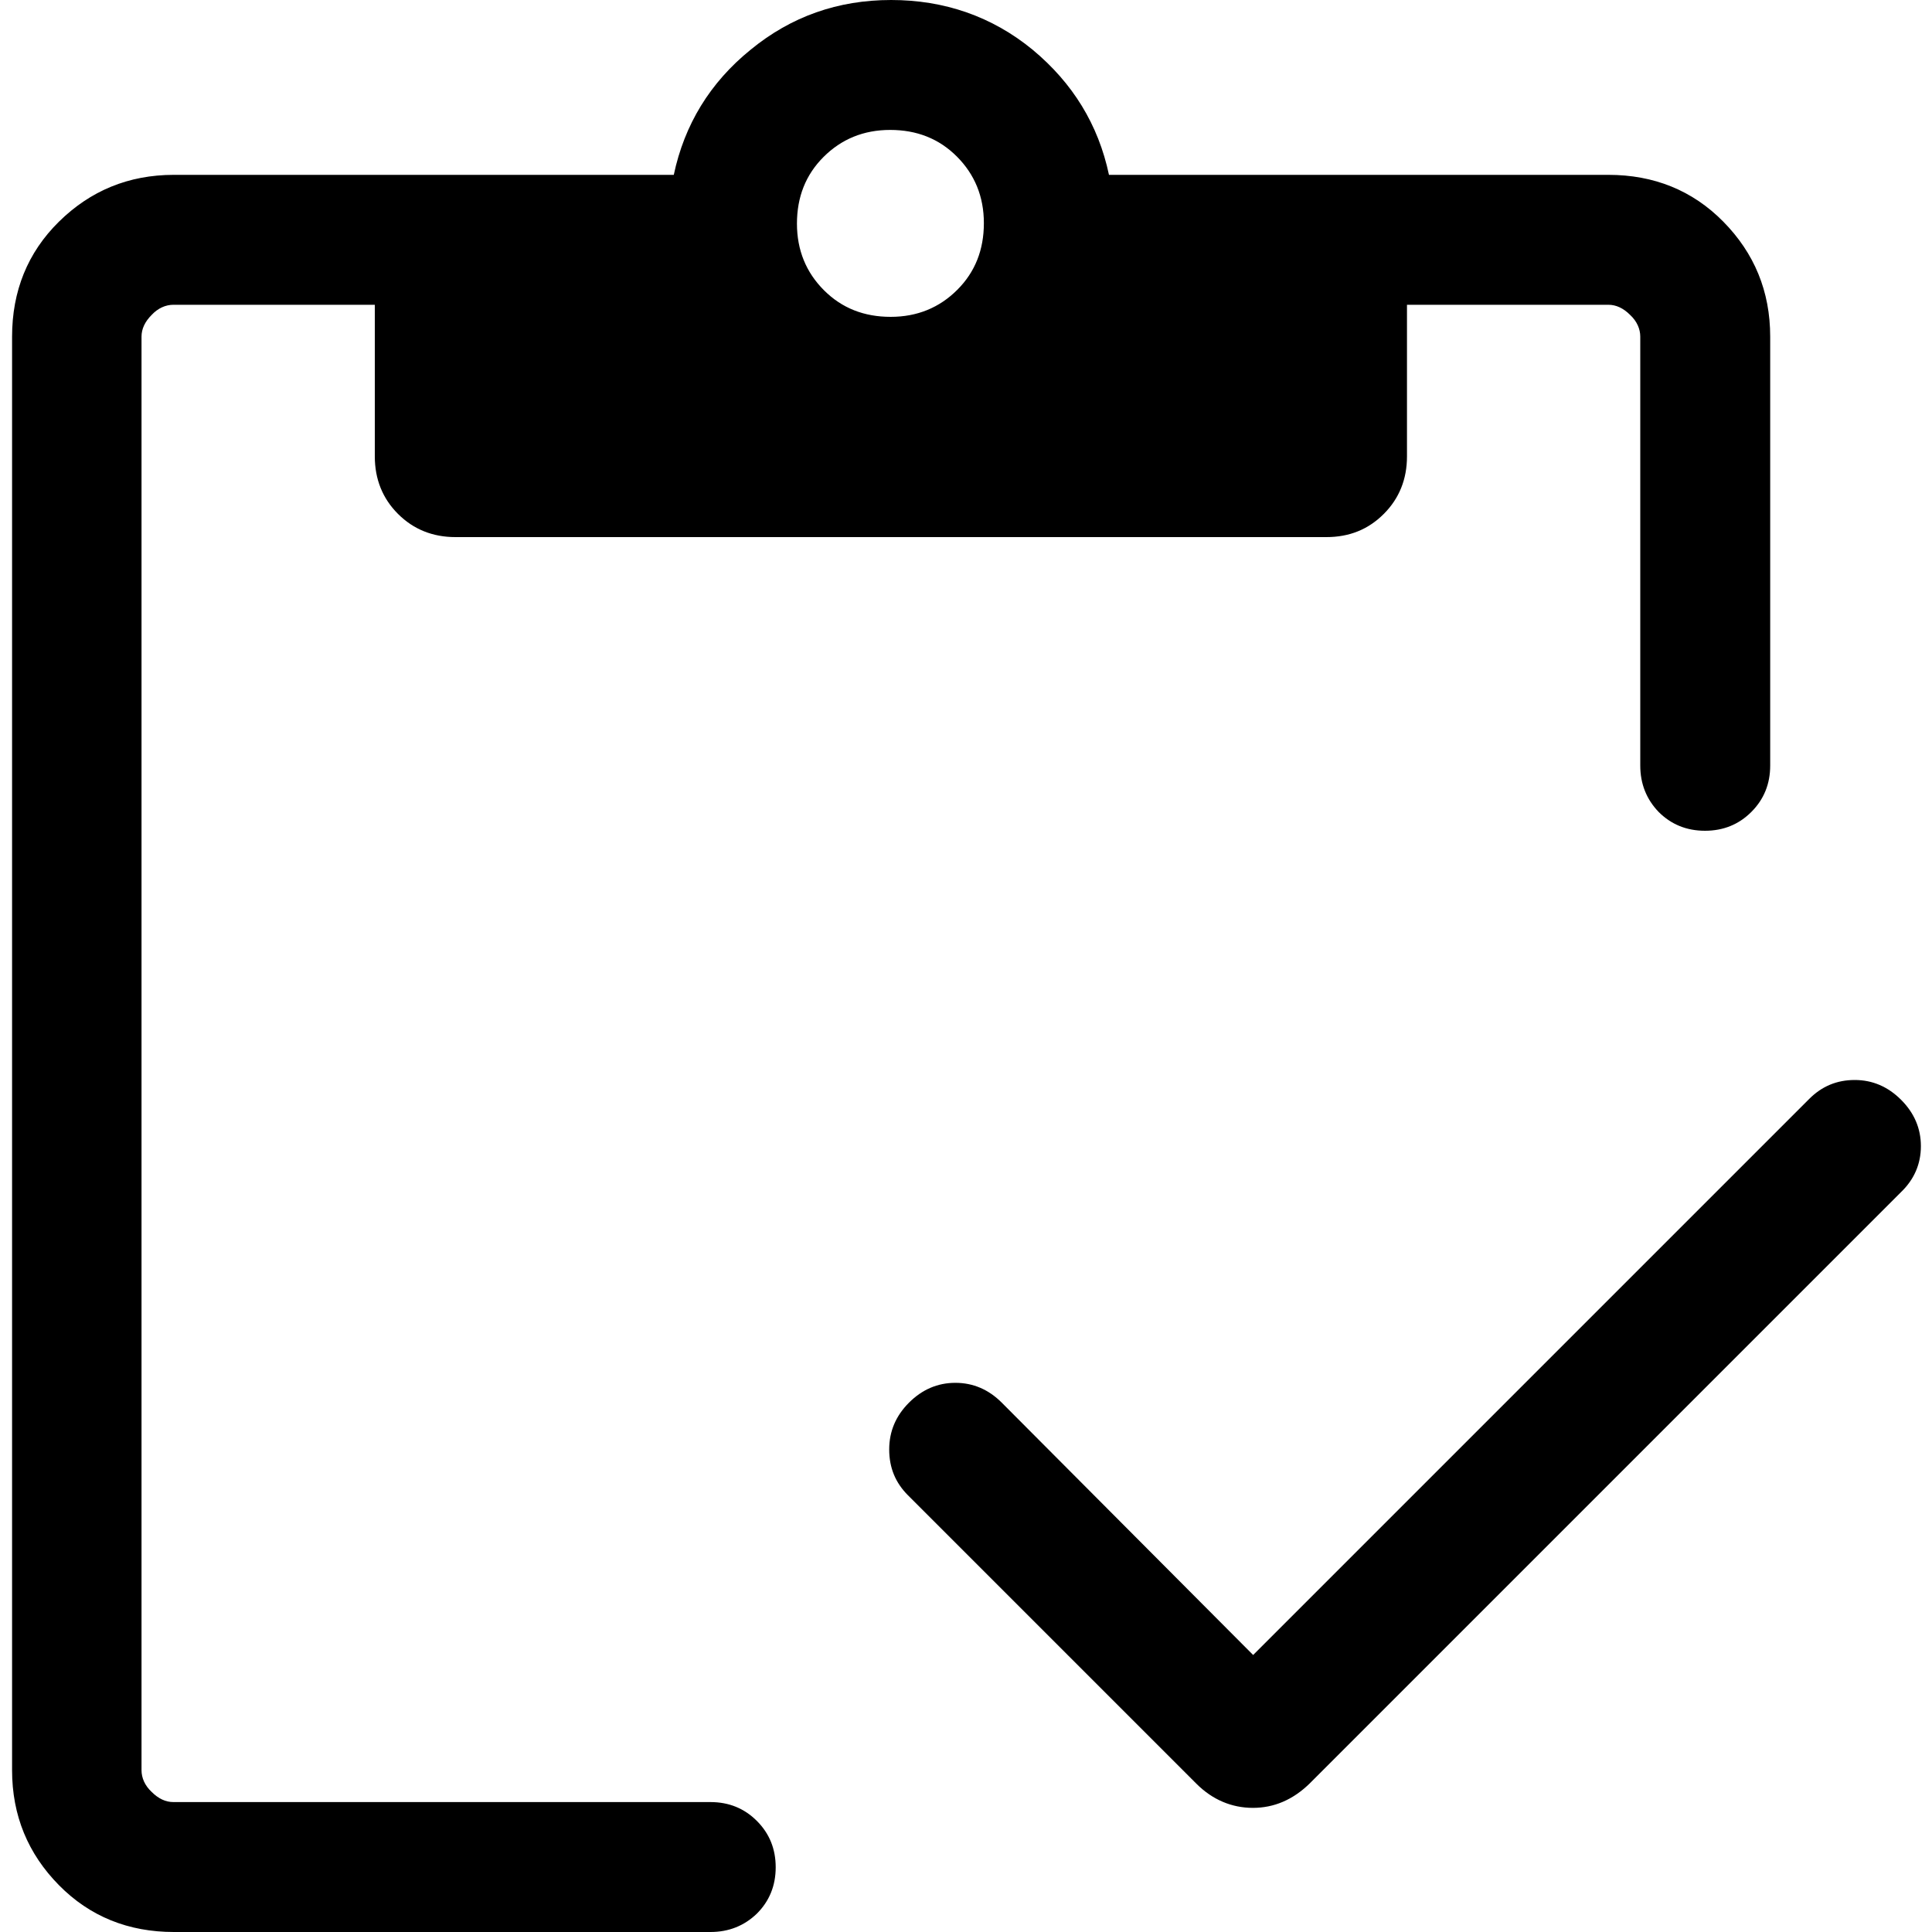 <?xml version="1.0" encoding="UTF-8"?>
<svg id="Capa_1" data-name="Capa 1" xmlns="http://www.w3.org/2000/svg" viewBox="0 0 40 40">
  <defs>
    <style>
      .cls-1 {
        fill: none;
      }
    </style>
  </defs>
  <rect class="cls-1" width="40" height="40"/>
  <path d="m25.93,34.28l11.53-11.53c.26-.26.57-.39.94-.39s.69.14.96.41.41.59.41.96-.14.69-.41.95l-12.25,12.25c-.34.33-.73.5-1.17.5s-.84-.17-1.17-.5l-5.97-5.97c-.26-.26-.39-.57-.39-.95s.14-.7.41-.97c.27-.27.59-.41.96-.41s.69.14.96.41l5.21,5.23Zm-22.33,5.72c-.94,0-1.74-.32-2.38-.97s-.97-1.44-.97-2.38V6.97c0-.94.32-1.74.97-2.38s1.44-.97,2.38-.97h10.35c.22-1.04.75-1.91,1.59-2.59.84-.69,1.81-1.03,2.91-1.03s2.09.34,2.93,1.03c.83.69,1.36,1.55,1.58,2.59h10.34c.94,0,1.74.32,2.38.97s.97,1.44.97,2.38v8.88c0,.38-.13.7-.39.96-.26.26-.58.39-.96.39s-.7-.13-.96-.39c-.25-.26-.38-.58-.38-.96V6.97c0-.16-.07-.32-.21-.45-.14-.14-.29-.21-.45-.21h-4.17v3.14c0,.47-.16.87-.48,1.19-.32.32-.71.48-1.19.48H9.43c-.47,0-.87-.16-1.19-.48-.32-.32-.48-.72-.48-1.19v-3.14H3.59c-.16,0-.32.07-.45.21-.14.14-.21.29-.21.45v29.68c0,.16.07.32.21.45.14.14.29.21.45.21h11.12c.38,0,.7.13.96.39.26.26.39.58.39.96,0,.38-.13.7-.39.96-.26.25-.58.38-.96.38,0,0-11.12,0-11.12,0ZM18.44,6.56c.55,0,1.01-.19,1.38-.56.37-.37.55-.83.55-1.38s-.19-1.01-.56-1.38c-.37-.37-.83-.55-1.38-.55s-1.01.19-1.38.56c-.37.37-.55.83-.55,1.38,0,.55.19,1.01.56,1.38s.83.55,1.38.55Z"/>
</svg>